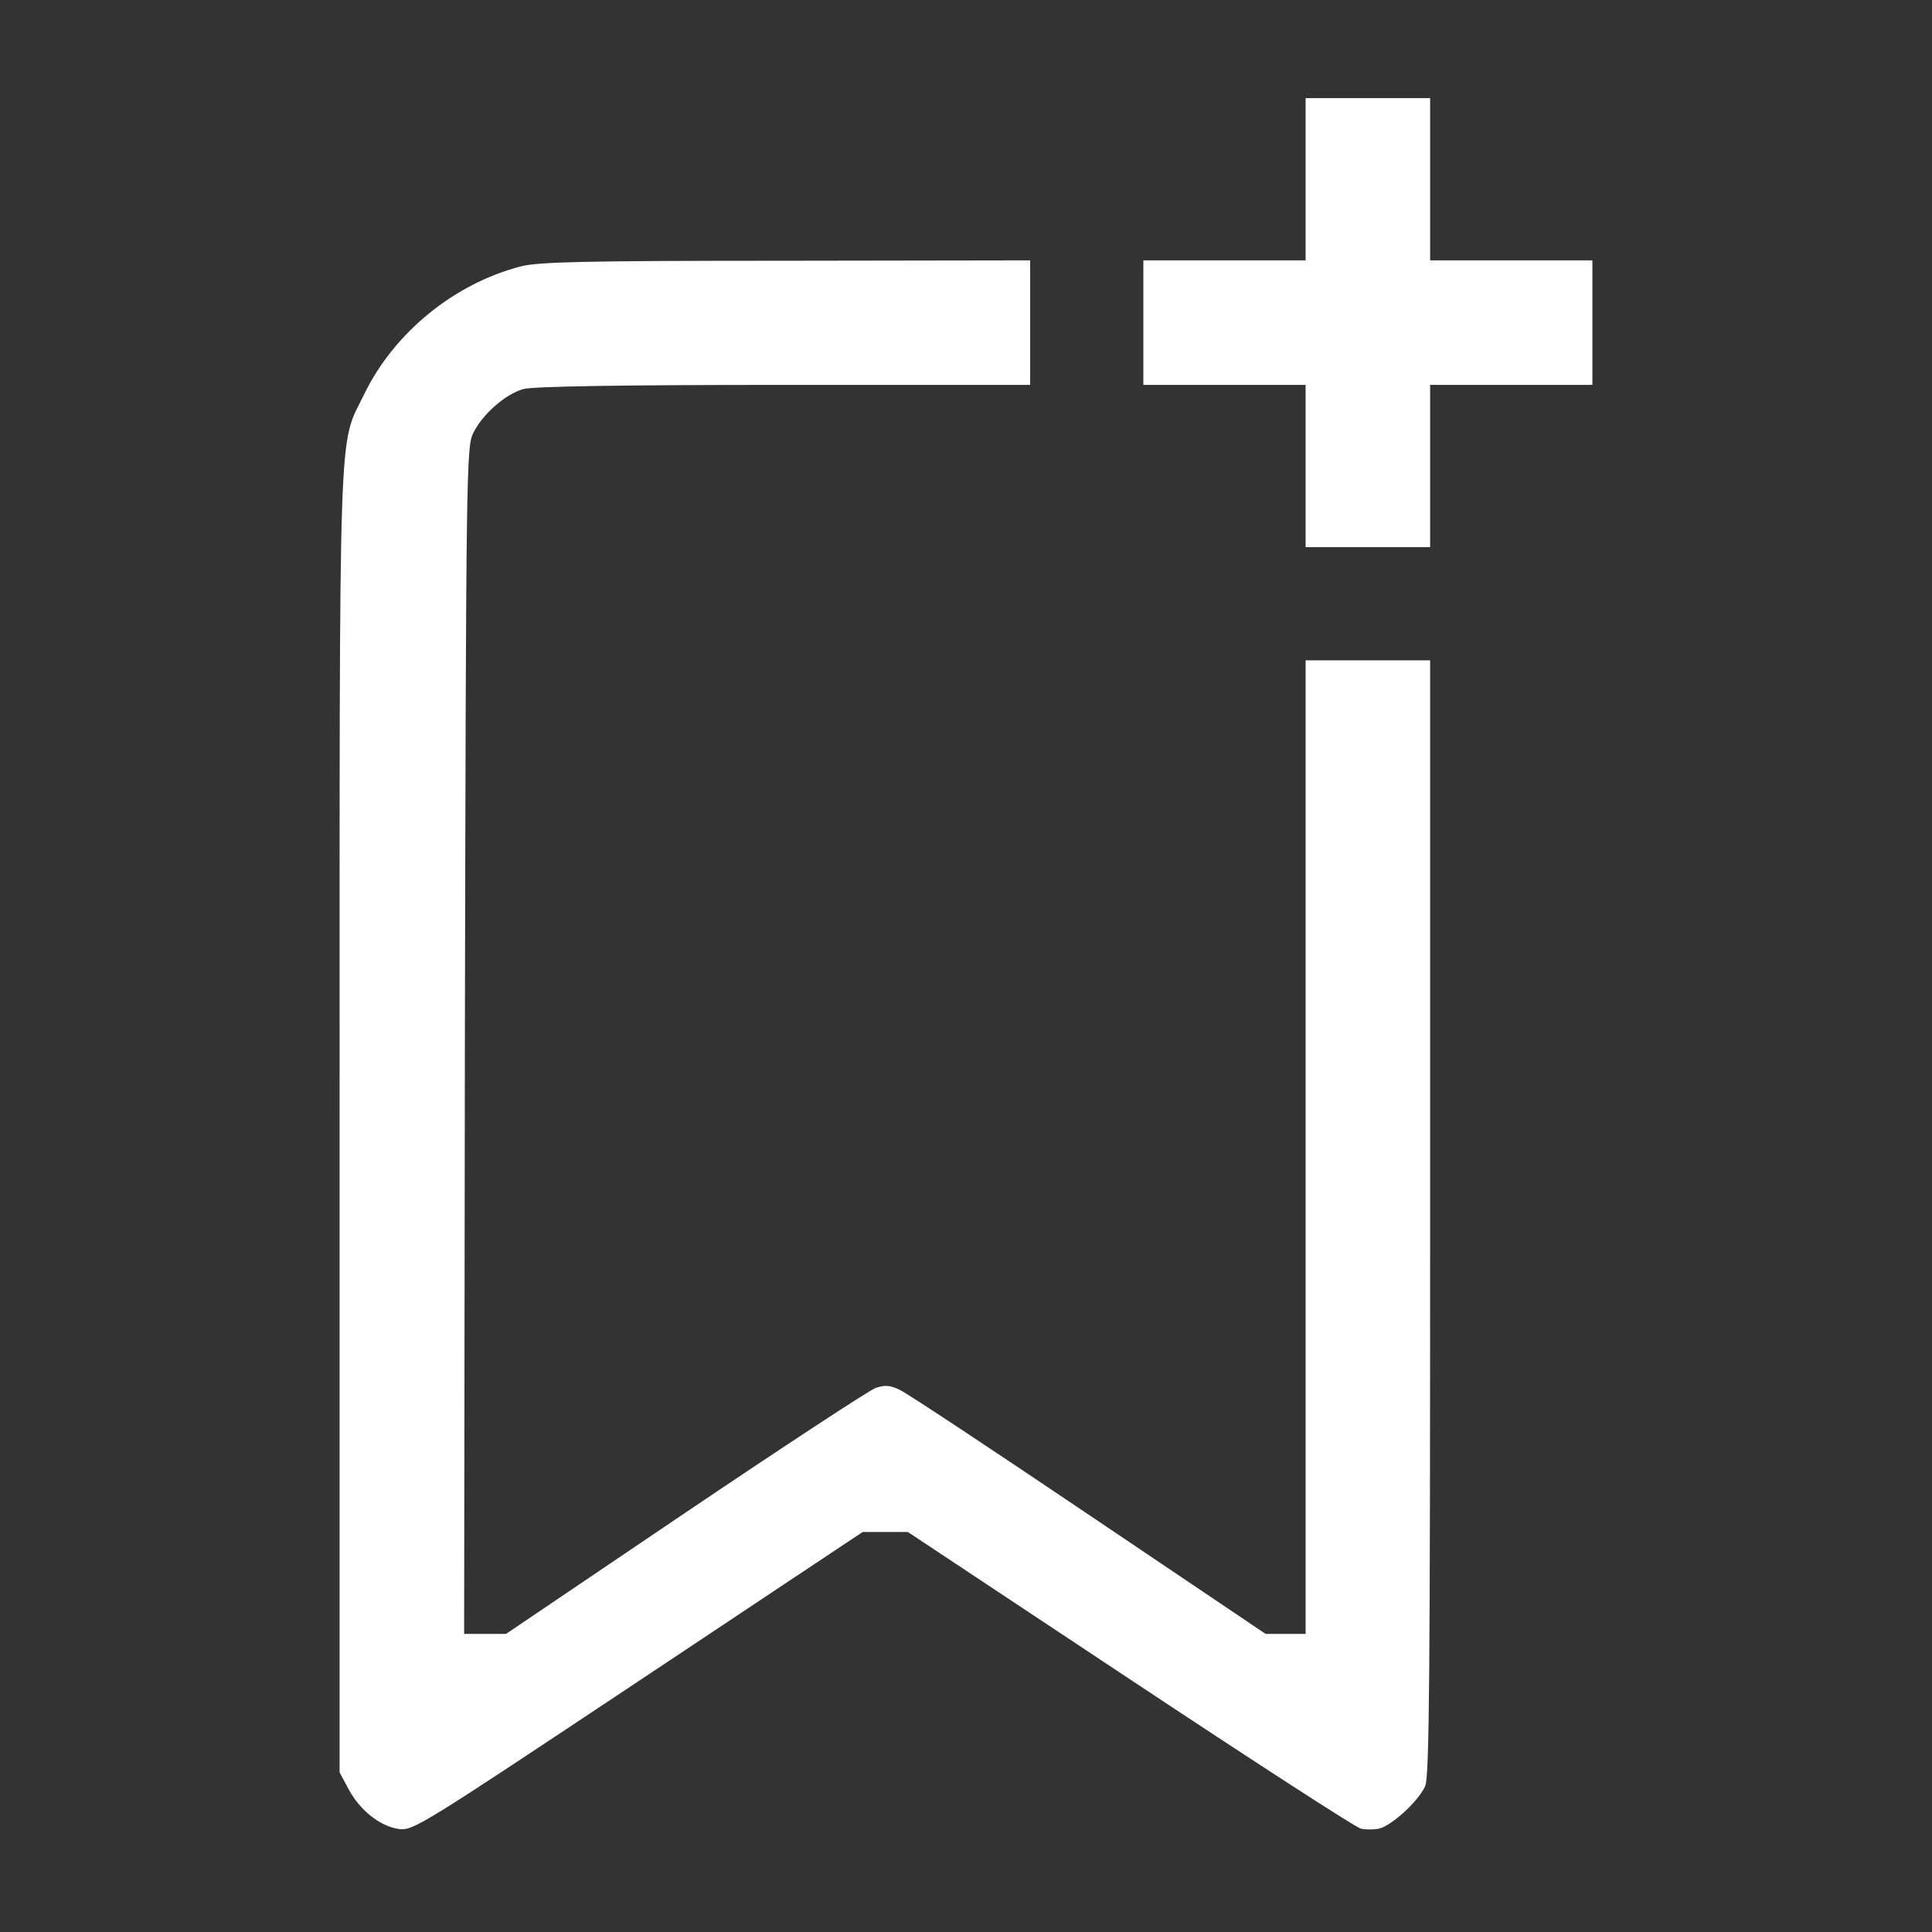 <?xml version="1.0" standalone="no"?>
<!DOCTYPE svg PUBLIC "-//W3C//DTD SVG 20010904//EN"
 "http://www.w3.org/TR/2001/REC-SVG-20010904/DTD/svg10.dtd">
<svg version="1.0" xmlns="http://www.w3.org/2000/svg"
 width="512pt" height="512pt" viewBox="0 0 512 512"
 preserveAspectRatio="xMidYMid meet">
<rect x="0" y="0" width="512" height="512" fill="#333333" stroke="none"/>
<g transform="translate(0,512) scale(0.1,-0.1)"
fill="#ffffff" stroke="none">
<path d="M3460 4645 l0 -215 -215 0 -215 0 0 -165 0 -165 215 0 215 0 0 -215
0 -215 165 0 165 0 0 215 0 215 215 0 215 0 0 165 0 165 -215 0 -215 0 0 215
0 215 -165 0 -165 0 0 -215z"/>
<path d="M1380 4414 c-177 -46 -336 -176 -415 -339 -69 -142 -65 -18 -65
-1926 l0 -1726 23 -43 c30 -57 84 -100 134 -107 38 -5 58 8 634 391 l595 396
60 0 60 0 588 -390 c324 -215 599 -393 612 -396 13 -3 35 -3 49 0 35 9 105 74
122 113 11 27 13 293 13 1508 l0 1475 -165 0 -165 0 0 -1290 0 -1290 -53 0
-53 0 -469 316 c-258 174 -483 323 -501 331 -25 12 -39 13 -63 5 -17 -6 -244
-155 -505 -331 l-475 -321 -56 0 -55 0 2 1573 c3 1507 4 1574 22 1609 24 50
86 104 133 117 25 7 261 11 691 11 l652 0 0 165 0 165 -647 -1 c-531 0 -658
-3 -703 -15z"/>
</g>
</svg>
